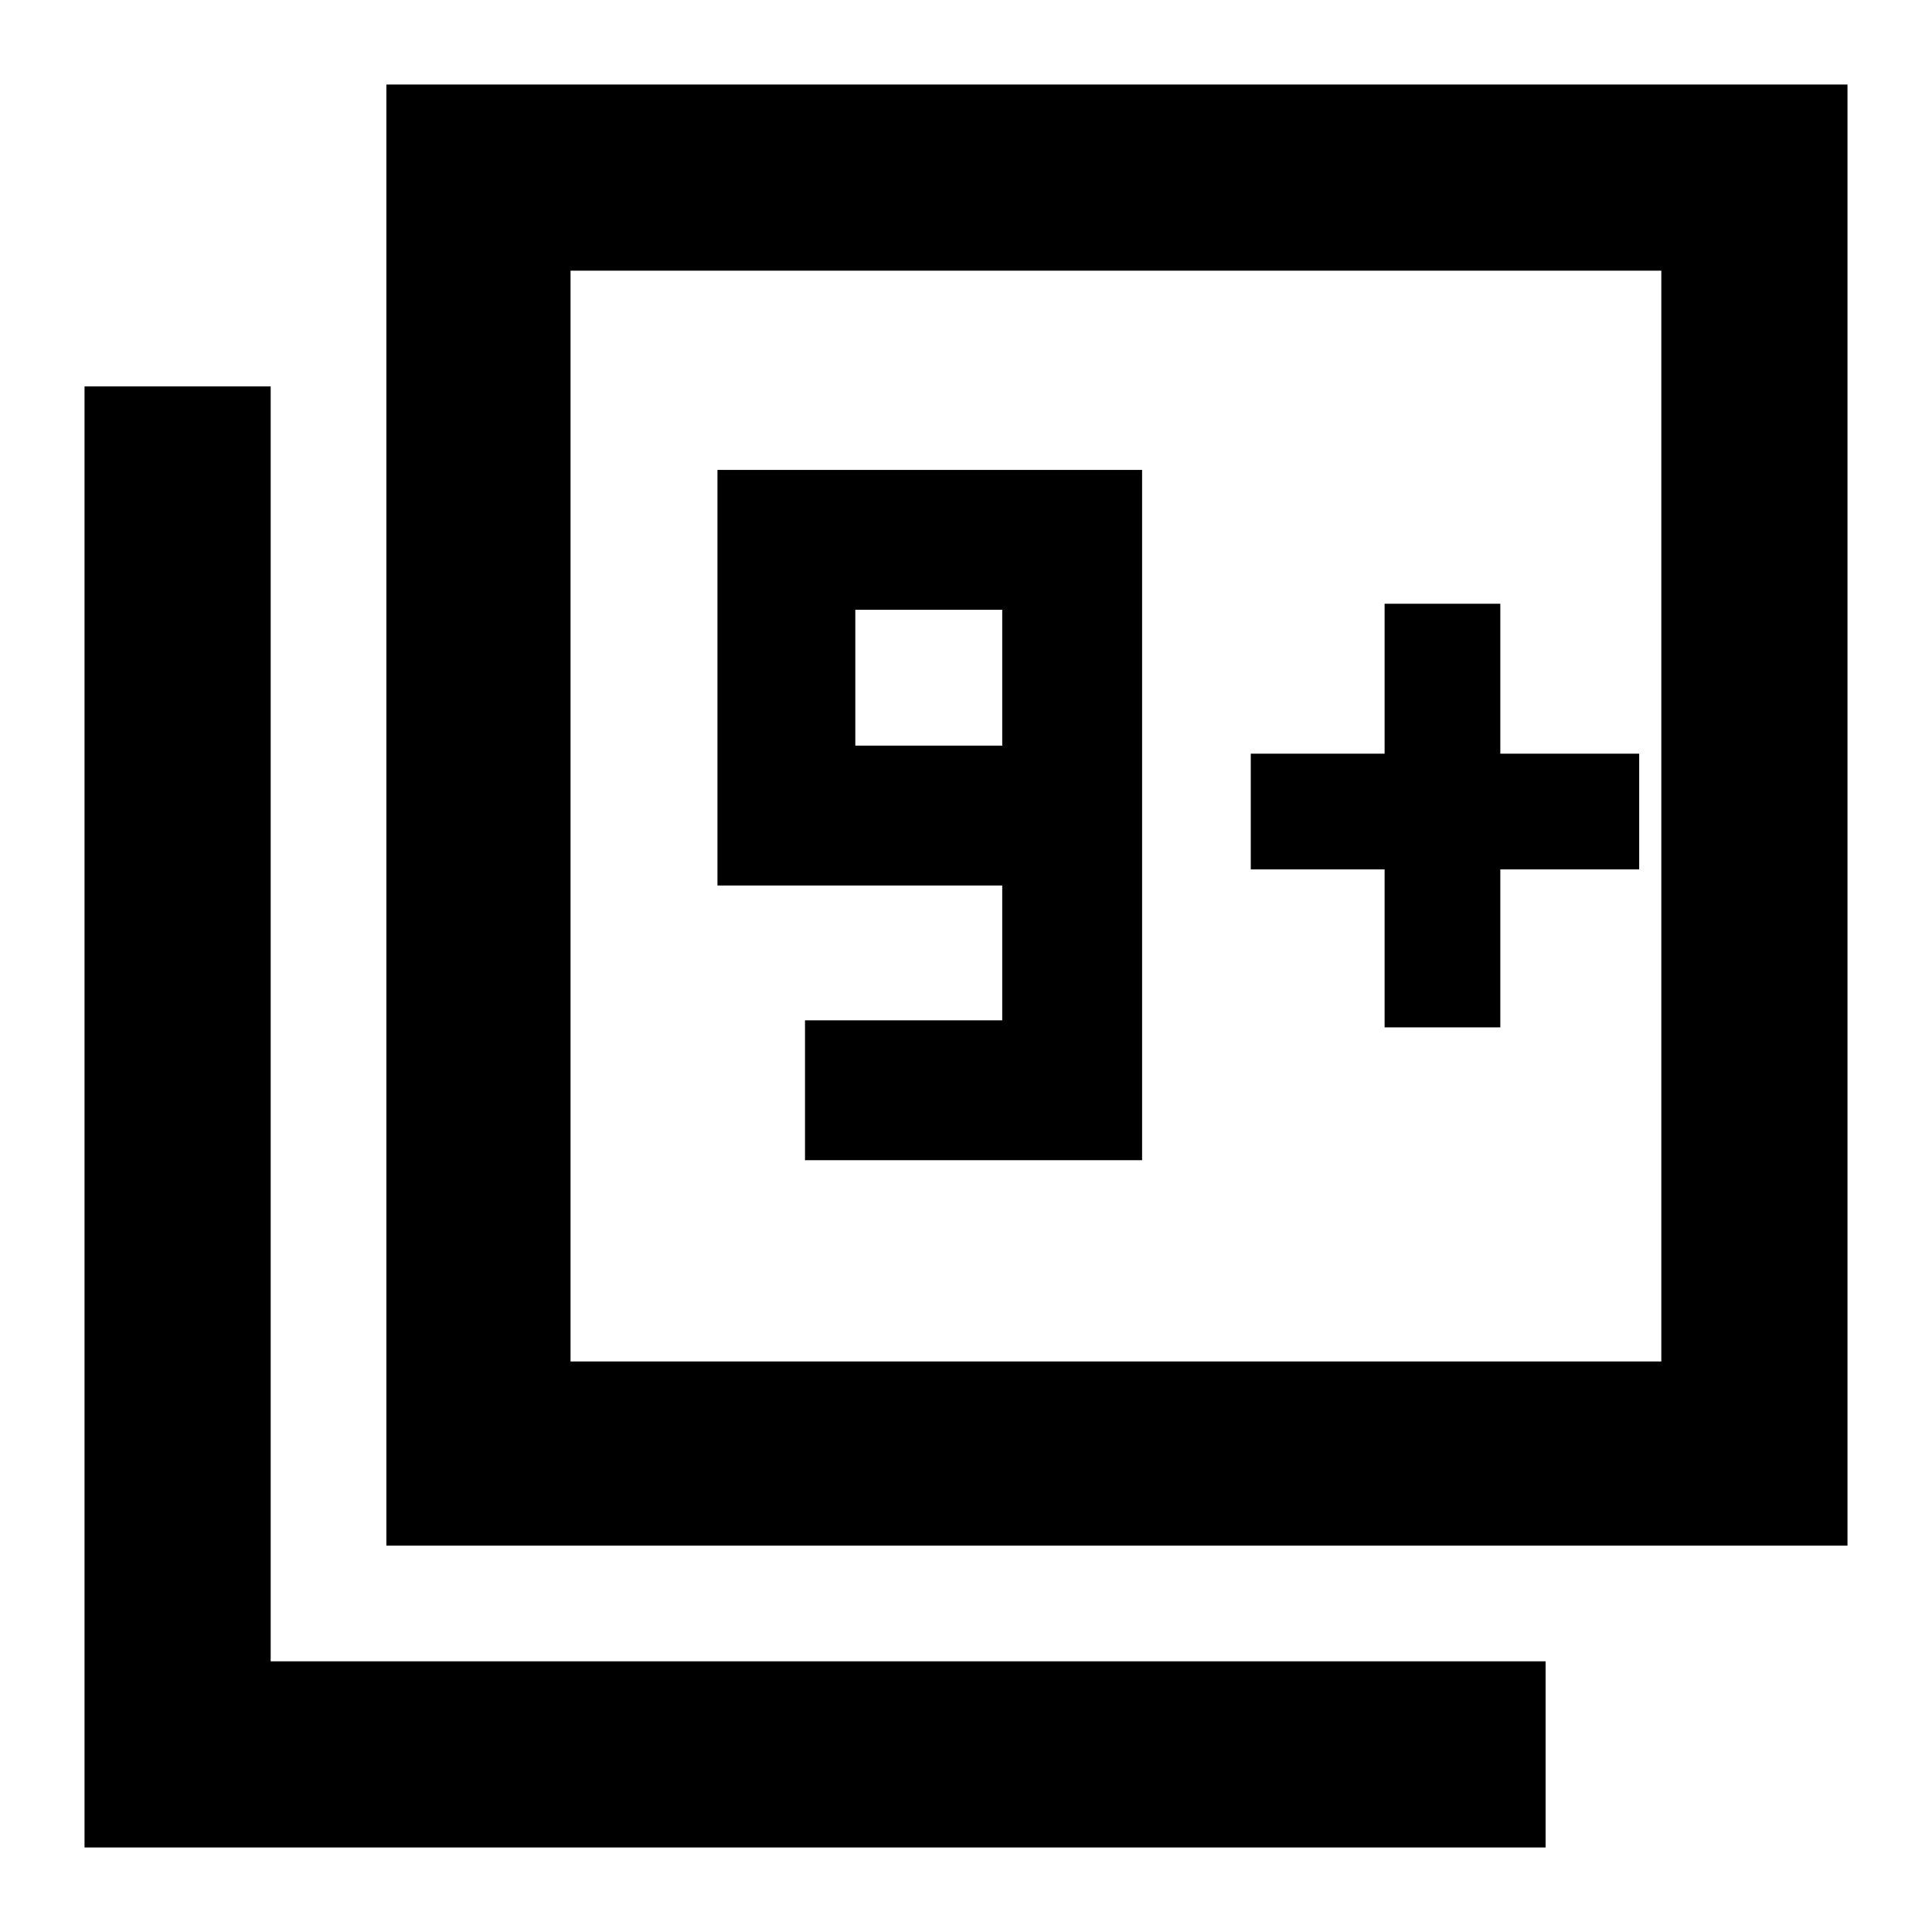 <svg xmlns="http://www.w3.org/2000/svg" height="48" viewBox="0 -960 960 960" width="48"><path d="M400-383.5h167.5v-343h-211V-520H498v67h-98v69.5Zm98-206h-73V-657h73v67.5ZM192-192v-726h726v726H192Zm91.5-91.5h542v-542h-542v542ZM42-42v-726h92.5v633.5H768V-42H42Zm241.5-241.5v-542 542Zm404.5-166h57.5V-528h69v-57.5h-69V-660H688v74.5h-66.5v57.5H688v78.5Z"/></svg>